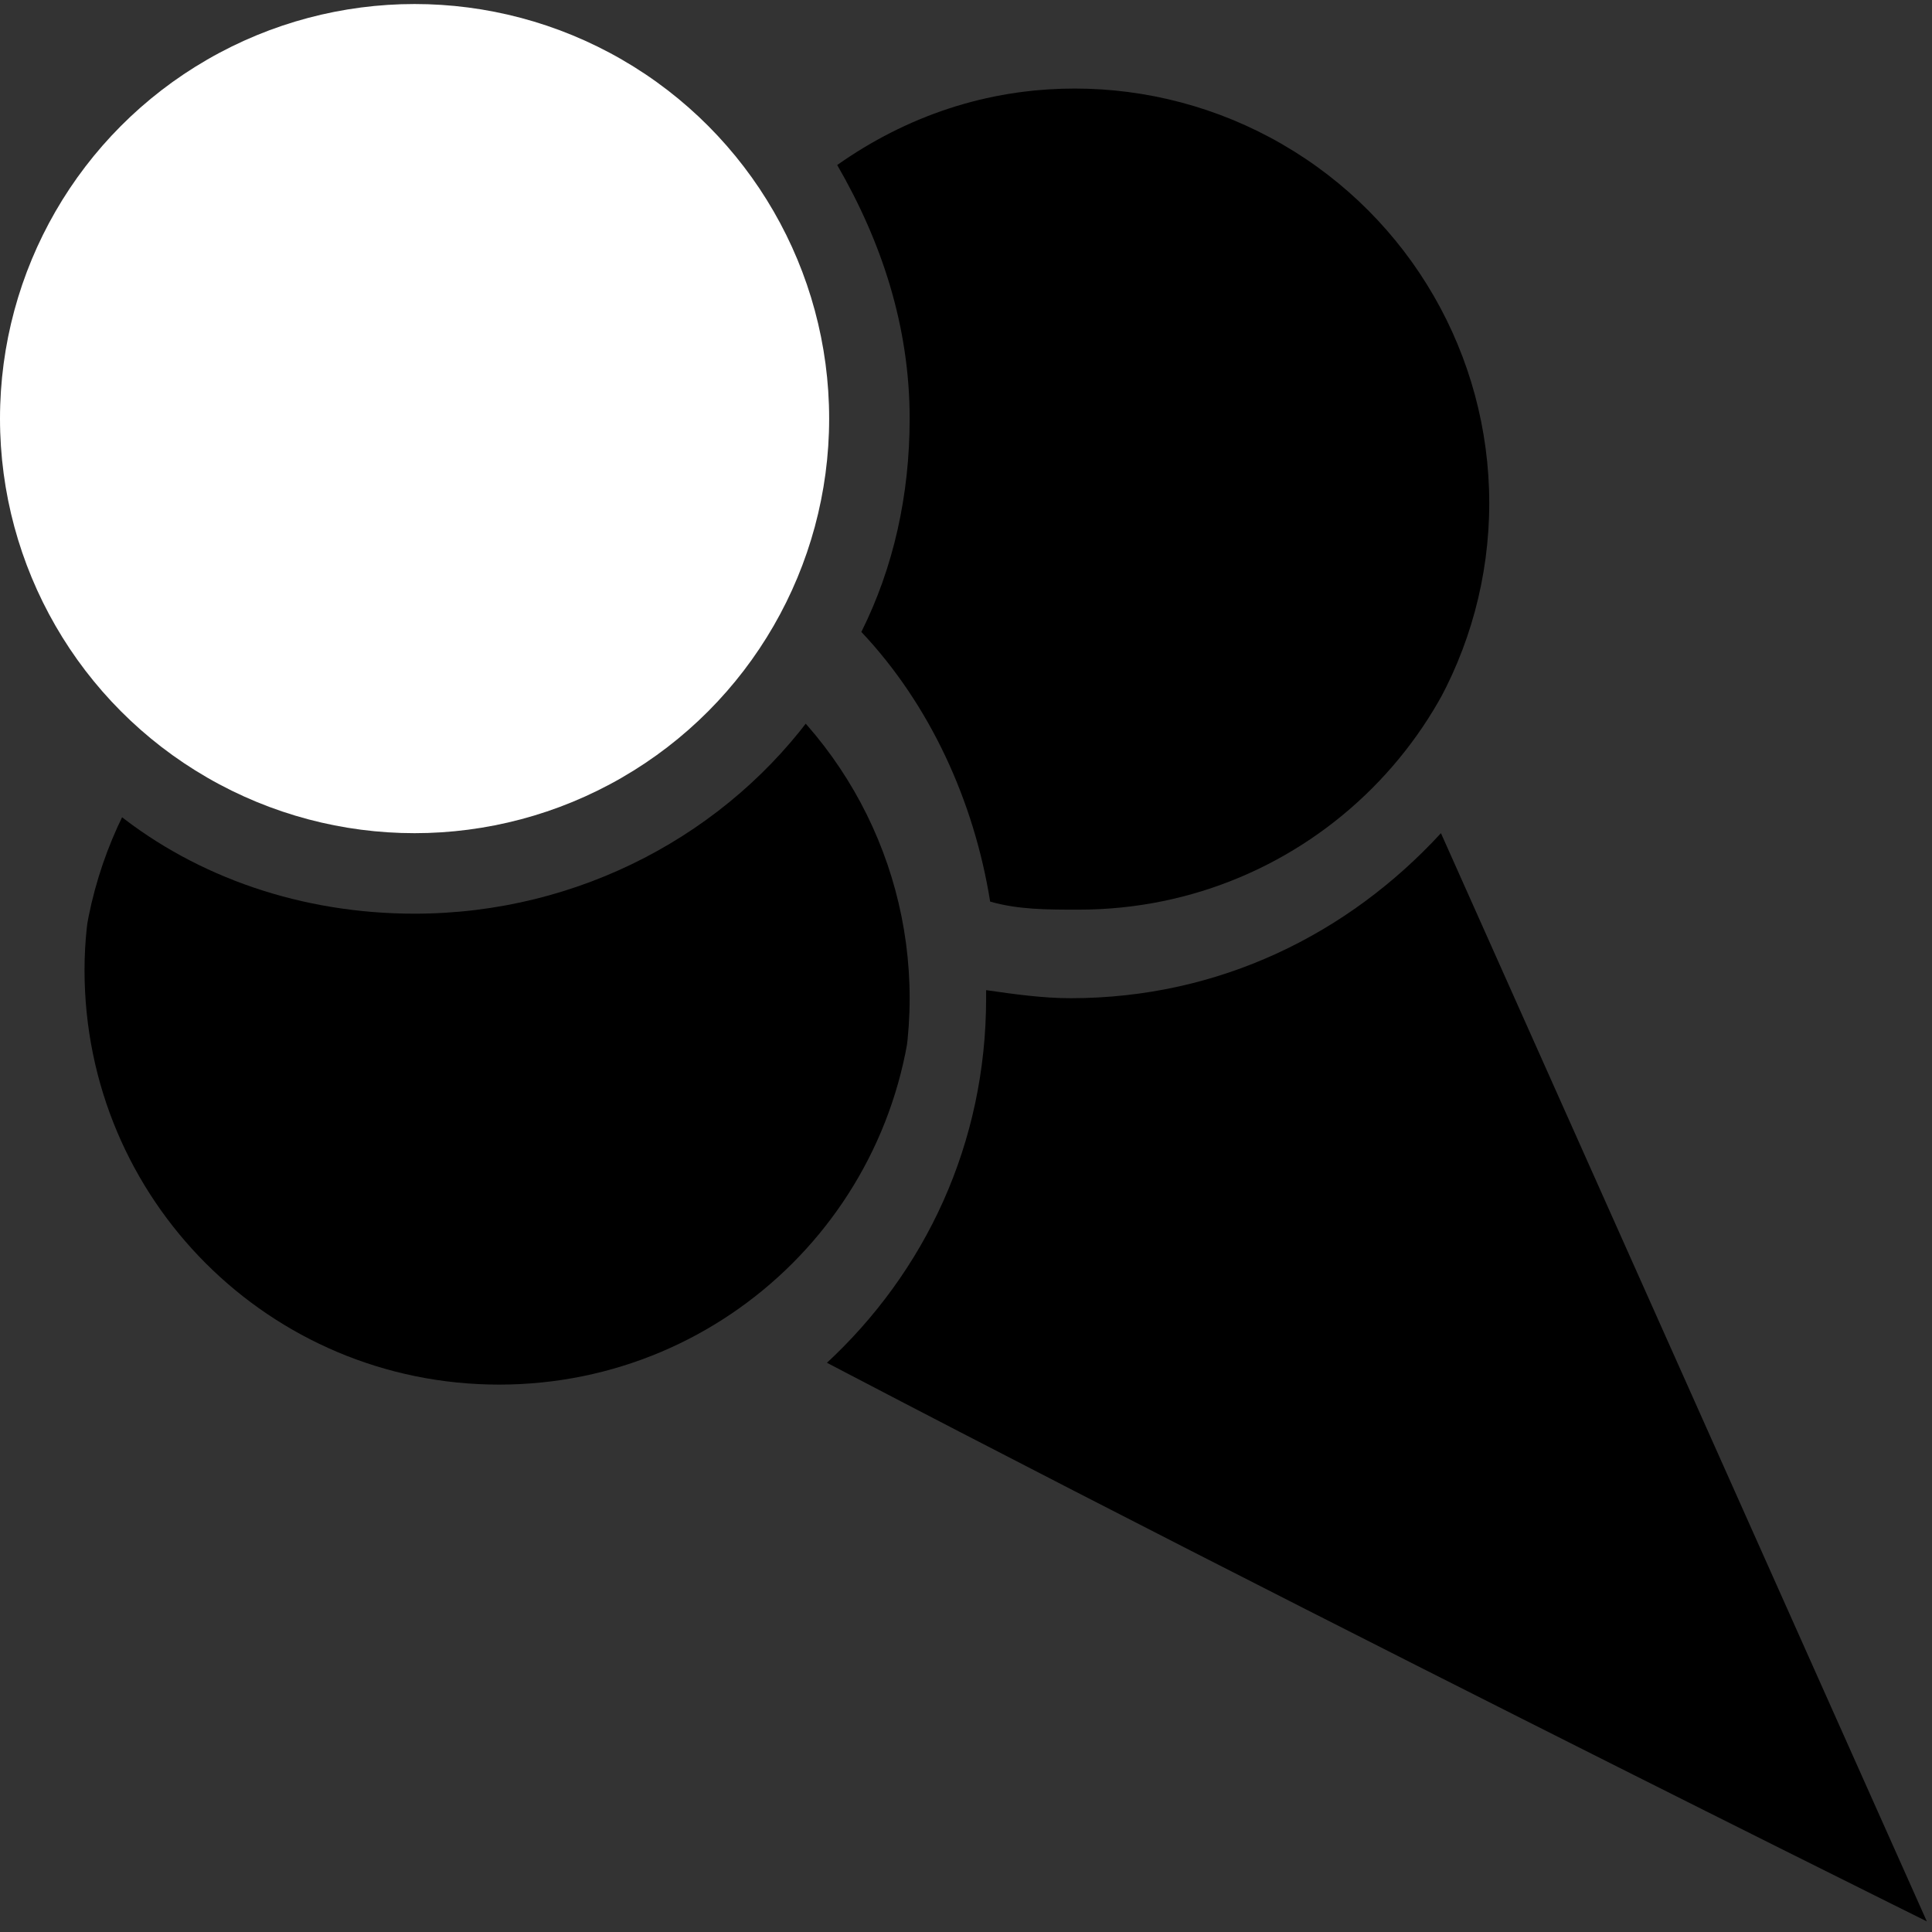 <?xml version="1.0" encoding="utf-8"?>
<!-- Generator: Adobe Illustrator 19.0.0, SVG Export Plug-In . SVG Version: 6.00 Build 0)  -->
<svg version="1.1" id="Lager_1" xmlns="http://www.w3.org/2000/svg" xmlns:xlink="http://www.w3.org/1999/xlink" x="0px" y="0px"
	 viewBox="-225 227 48 48" style="enable-background:new -225 227 48 48;" xml:space="preserve">
<rect x="-225" y="227" width="48" height="48" fill="#333333" stroke="none"/>
<style type="text/css">
	.st0{clip-path:url(#SVGID_5_);}
	.st1{clip-path:url(#SVGID_6_);fill:#FFFFFF;}
	.st2{clip-path:url(#SVGID_11_);}
	.st3{clip-path:url(#SVGID_12_);fill:#FFFFFF;}
	.st4{clip-path:url(#SVGID_17_);}
	.st5{clip-path:url(#SVGID_18_);fill:#FFFFFF;}
	.st6{clip-path:url(#SVGID_20_);fill:#FFFFFF;}
</style>
<g>
	<g>
		<defs>
			<path id="SVGID_1_" d="M-189.2,247.7c-2.3,2.5-5.5,4.1-9.2,4.1c-0.7,0-1.4-0.1-2.1-0.2c0,0.1,0,0.1,0,0.2c0,3.6-1.5,6.8-4,9.1
				c12.1,6.3,27.4,13.9,27.4,13.9L-189.2,247.7z"/>
		</defs>
		<clipPath id="SVGID_2_">
			<use xlink:href="#SVGID_1_"  style="overflow:visible;"/>
		</clipPath>
	</g>
	<g>
		<defs>
			<path id="SVGID_3_" d="M-189.2,247.7c-2.3,2.5-5.5,4.1-9.2,4.1c-0.7,0-1.4-0.1-2.1-0.2c0,0.1,0,0.1,0,0.2c0,3.6-1.5,6.8-4,9.1
				c12.1,6.3,27.4,13.9,27.4,13.9L-189.2,247.7z"/>
		</defs>
		<defs>
			<path id="SVGID_4_" d="M-211.7,257c12.1,6.6,34.7,17.8,34.7,17.8l-17.4-38.8"/>
		</defs>
		<clipPath id="SVGID_5_">
			<use xlink:href="#SVGID_3_"  style="overflow:visible;"/>
		</clipPath>
		<clipPath id="SVGID_6_" class="st0">
			<use xlink:href="#SVGID_4_"  style="overflow:visible;"/>
		</clipPath>
		<rect x="-222" y="225.8" class="st1" width="55.2" height="59.3"/>
	</g>
</g>
<g>
	<g>
		<defs>
			<circle id="SVGID_7_" cx="-212.7" cy="251.8" r="10.3"/>
		</defs>
		<clipPath id="SVGID_8_">
			<use xlink:href="#SVGID_7_"  style="overflow:visible;"/>
		</clipPath>
	</g>
	<g>
		<defs>
			<circle id="SVGID_9_" cx="-212.7" cy="251.8" r="10.3"/>
		</defs>
		<defs>
			<path id="SVGID_10_" d="M-204.7,244.6c-2.2,3.1-5.9,5.1-10,5.1c-2.8,0-5.4-0.9-7.4-2.5c-0.5,1.2-0.8,2.5-0.8,3.9
				c0,5.7,4.6,10.3,10.3,10.3s10.3-4.6,10.3-10.3C-202.4,248.7-203.3,246.4-204.7,244.6z"/>
		</defs>
		<clipPath id="SVGID_11_">
			<use xlink:href="#SVGID_9_"  style="overflow:visible;"/>
		</clipPath>
		<clipPath id="SVGID_12_" class="st2">
			<use xlink:href="#SVGID_10_"  style="overflow:visible;"/>
		</clipPath>
		<rect x="-233.2" y="231.3" class="st3" width="41" height="41"/>
	</g>
</g>
<g>
	<g>
		<defs>
			<path id="SVGID_13_" d="M-198.3,229.2c-2.2,0-4.2,0.7-5.9,1.9c1.1,1.9,1.8,4,1.8,6.3c0,1.9-0.4,3.7-1.2,5.3
				c1.7,1.8,2.8,4.2,3.2,6.7c0.7,0.2,1.4,0.2,2.2,0.2c5.7,0,10.3-4.6,10.3-10.3S-192.7,229.2-198.3,229.2z"/>
		</defs>
		<clipPath id="SVGID_14_">
			<use xlink:href="#SVGID_13_"  style="overflow:visible;"/>
		</clipPath>
	</g>
	<g>
		<defs>
			<path id="SVGID_15_" d="M-198.3,229.2c-2.2,0-4.2,0.7-5.9,1.9c1.1,1.9,1.8,4,1.8,6.3c0,1.9-0.4,3.7-1.2,5.3
				c1.7,1.8,2.8,4.2,3.2,6.7c0.7,0.2,1.4,0.2,2.2,0.2c5.7,0,10.3-4.6,10.3-10.3S-192.7,229.2-198.3,229.2z"/>
		</defs>
		<defs>
			<circle id="SVGID_16_" cx="-198.3" cy="239.5" r="10.3"/>
		</defs>
		<clipPath id="SVGID_17_">
			<use xlink:href="#SVGID_15_"  style="overflow:visible;"/>
		</clipPath>
		<clipPath id="SVGID_18_" class="st4">
			<use xlink:href="#SVGID_16_"  style="overflow:visible;"/>
		</clipPath>
		<rect x="-218.8" y="219" class="st5" width="41" height="41"/>
	</g>
</g>
<g>
	<g>
		<defs>
			<circle id="SVGID_19_" cx="-214.7" cy="237.4" r="10.3"/>
		</defs>
		<clipPath id="SVGID_20_">
			<use xlink:href="#SVGID_19_"  style="overflow:visible;"/>
		</clipPath>
		<rect x="-235.2" y="216.9" class="st6" width="41" height="41"/>
	</g>
</g>
</svg>
